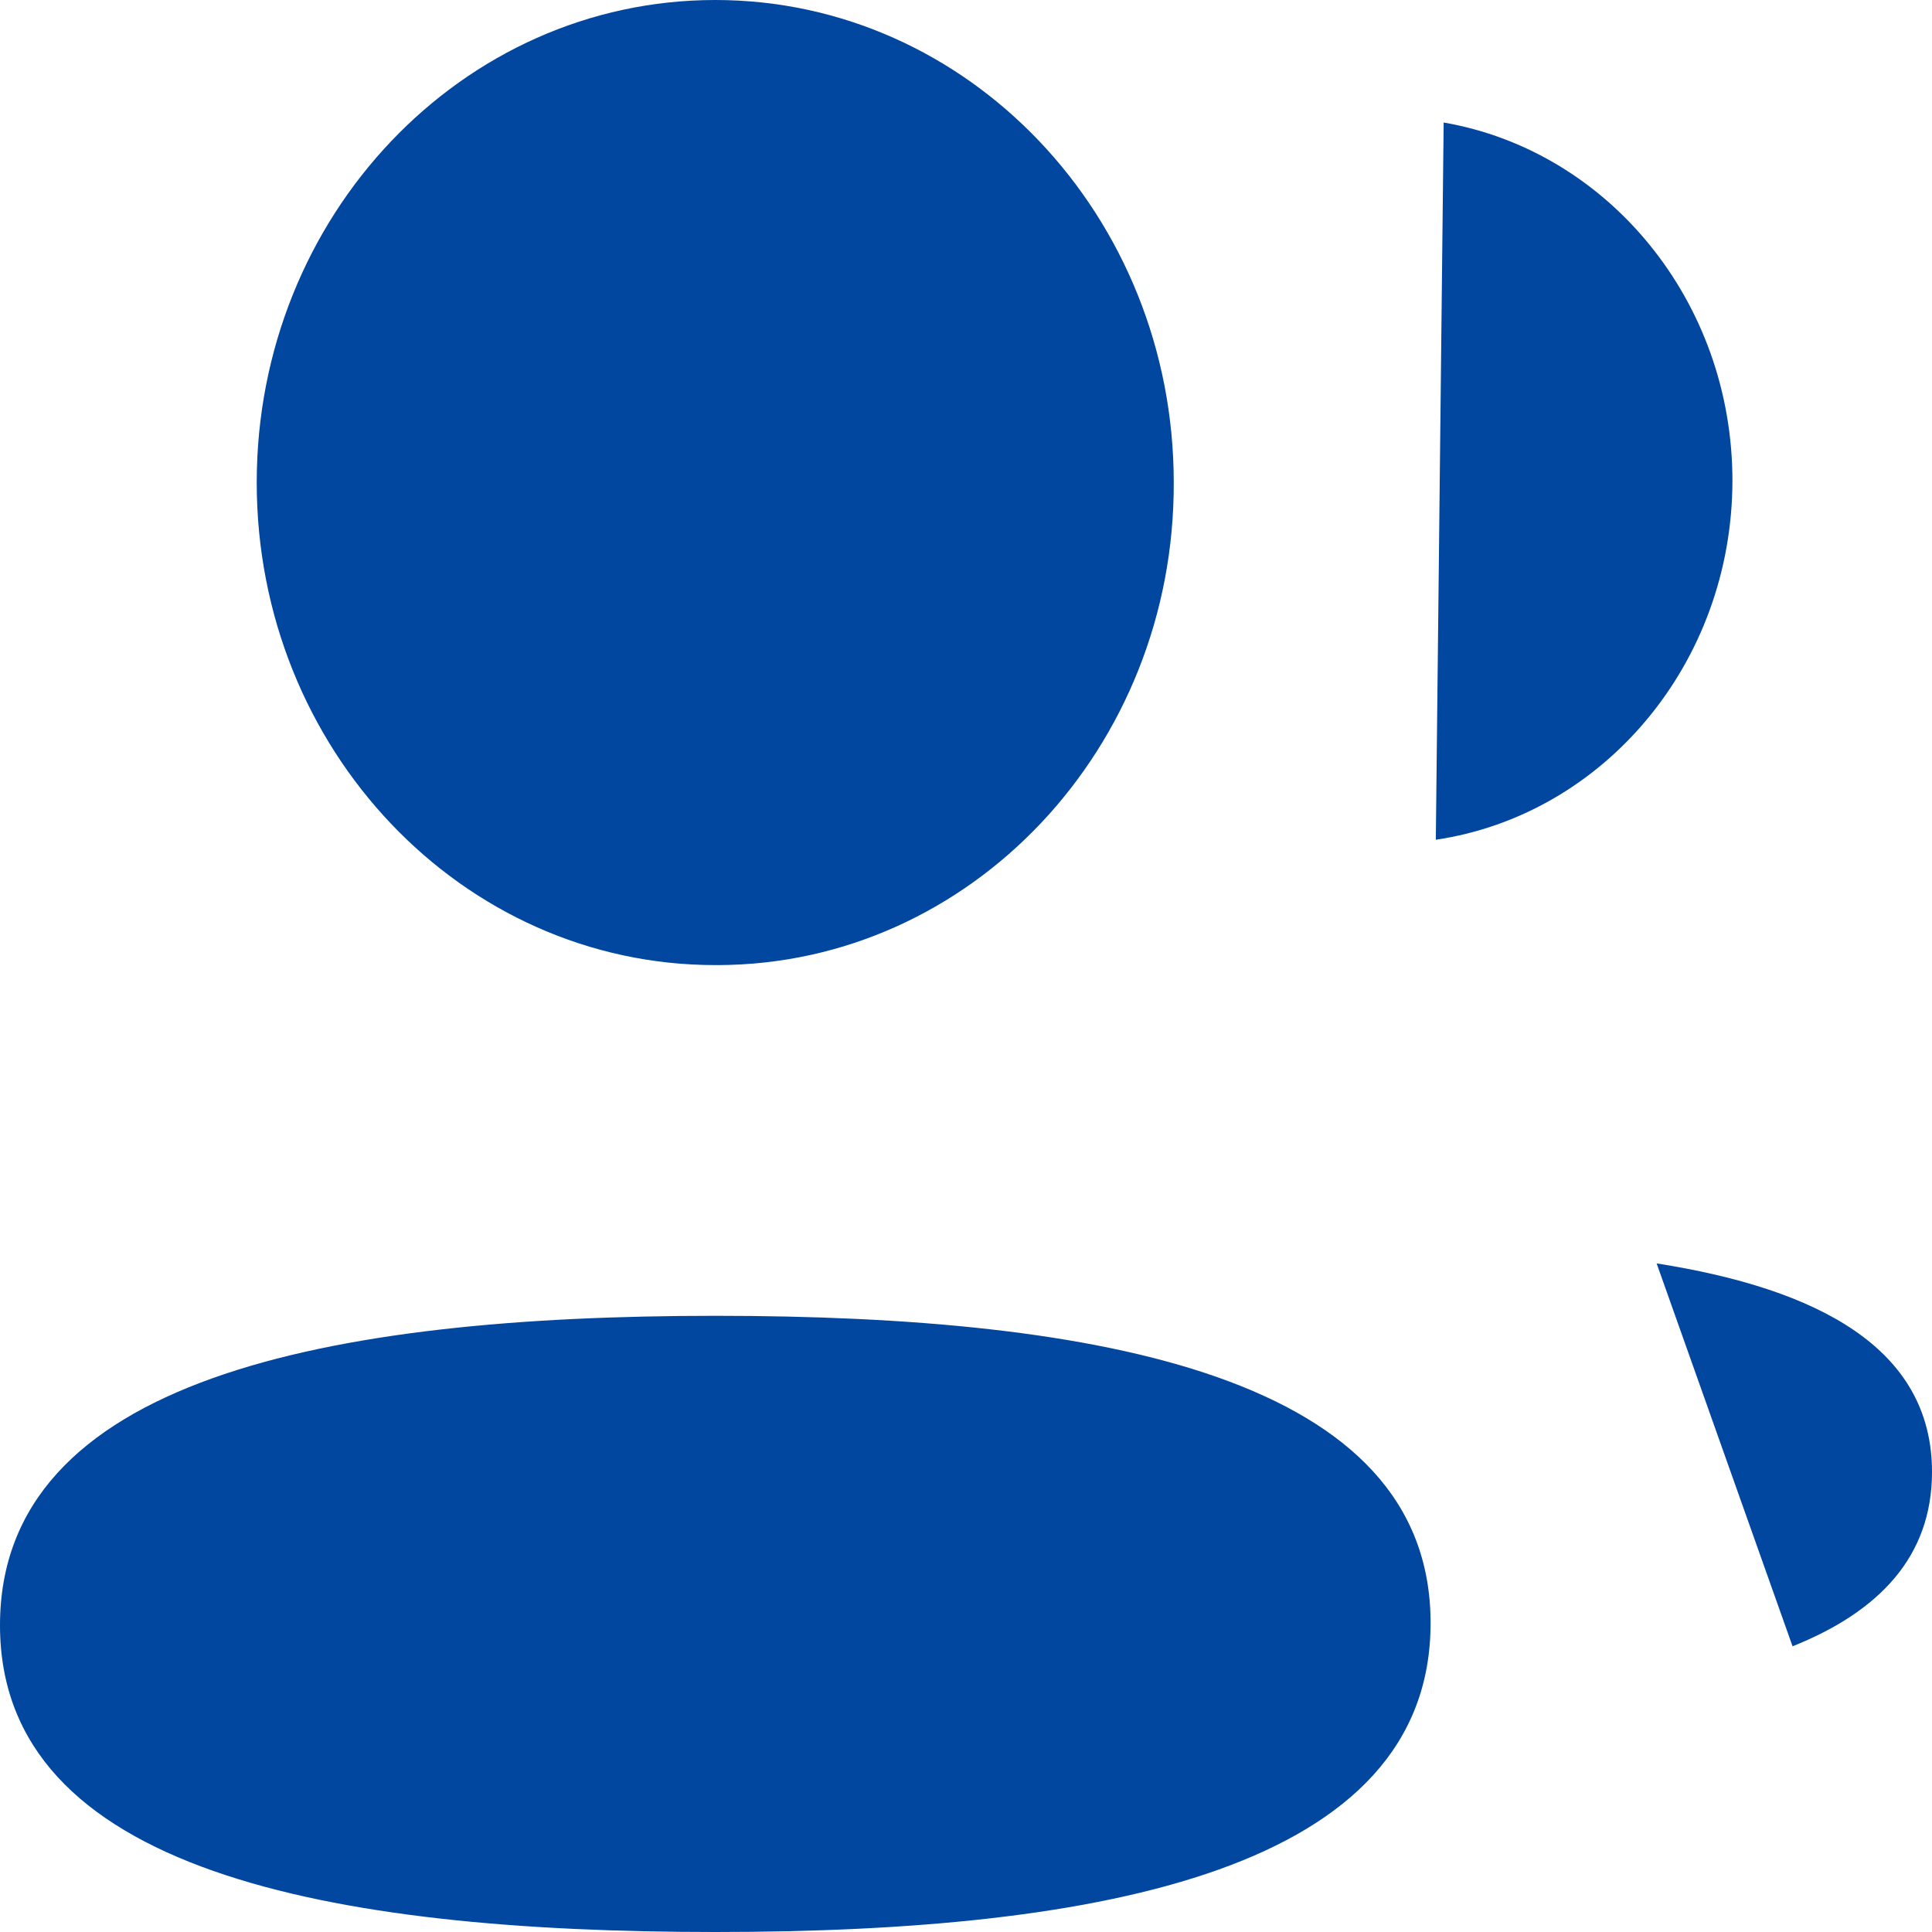 <svg width="17" height="17" viewBox="0 0 17 17" fill="none" xmlns="http://www.w3.org/2000/svg">
<path fill-rule="evenodd" clip-rule="evenodd" d="M6.294 11.578C9.688 11.578 12.588 12.119 12.588 14.281C12.588 16.444 9.707 17 6.294 17C2.9 17 0 16.464 0 14.301C0 12.138 2.88 11.578 6.294 11.578Z" fill="#01469F"/>
<path fill-rule="evenodd" clip-rule="evenodd" d="M6.294 8.492C4.066 8.492 2.259 6.591 2.259 4.246C2.259 1.901 4.066 0 6.294 0C8.521 0 10.328 1.901 10.328 4.246C10.336 6.582 8.542 8.483 6.323 8.492H6.294Z" fill="#01469F"/>
<path fill-rule="evenodd" clip-rule="evenodd" d="M12.634 7.389C14.107 7.171 15.241 5.841 15.244 4.231C15.244 2.644 14.144 1.327 12.703 1.078" fill="#01469F"/>
<path fill-rule="evenodd" clip-rule="evenodd" d="M14.577 11.117C16.004 11.341 17 11.868 17 12.952C17 13.699 16.531 14.183 15.773 14.486" fill="#01469F"/>
</svg>
